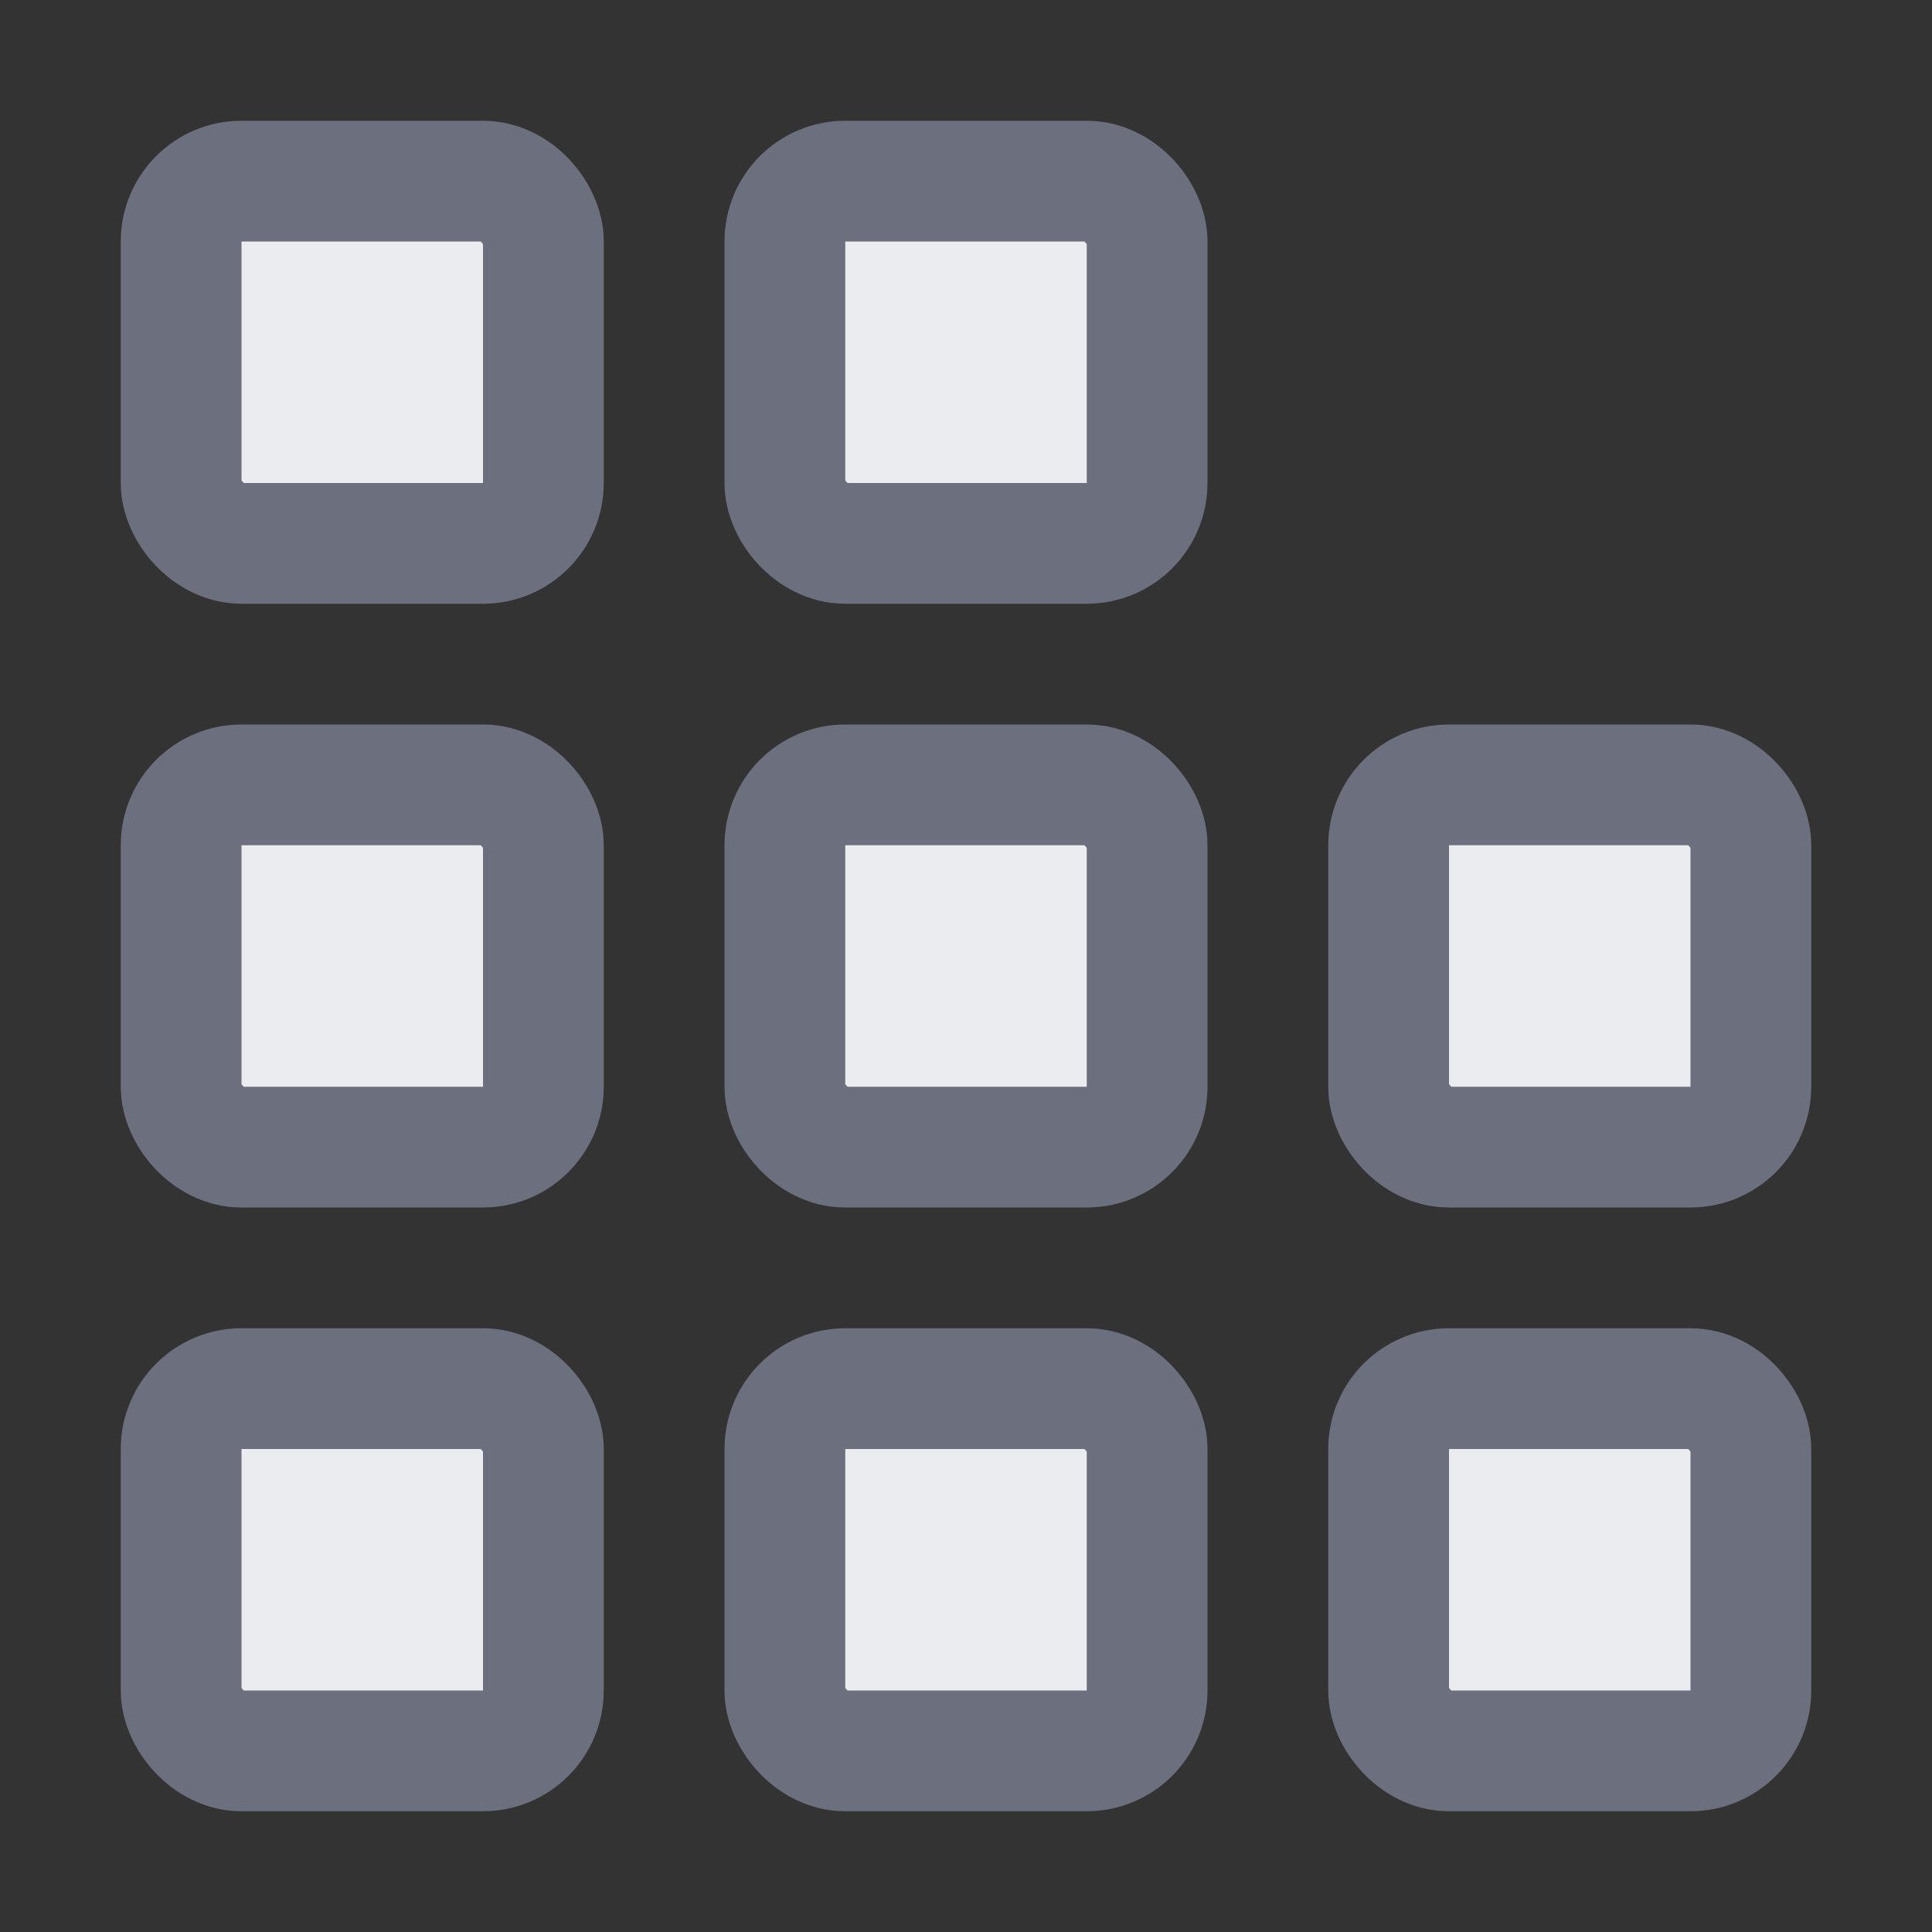 <svg width="16" height="16" viewBox="0 0 16 16" fill="none" xmlns="http://www.w3.org/2000/svg">
<rect x="0" y="0" width="16" height="16" fill="#333333" stroke="none"/>
<rect x="1.5" y="11.5" width="3" height="3" rx="0.5" fill="#EBECF0" stroke="#6C707E"/>
<rect x="1.5" y="6.5" width="3" height="3" rx="0.5" fill="#EBECF0" stroke="#6C707E"/>
<rect x="1.5" y="1.5" width="3" height="3" rx="0.5" fill="#EBECF0" stroke="#6C707E"/>
<rect x="6.5" y="11.5" width="3" height="3" rx="0.5" fill="#EBECF0" stroke="#6C707E"/>
<rect x="6.5" y="6.5" width="3" height="3" rx="0.5" fill="#EBECF0" stroke="#6C707E"/>
<rect x="6.5" y="1.5" width="3" height="3" rx="0.5" fill="#EBECF0" stroke="#6C707E"/>
<rect x="11.5" y="11.5" width="3" height="3" rx="0.5" fill="#EBECF0" stroke="#6C707E"/>
<rect x="11.5" y="6.5" width="3" height="3" rx="0.5" fill="#EBECF0" stroke="#6C707E"/>
</svg>
